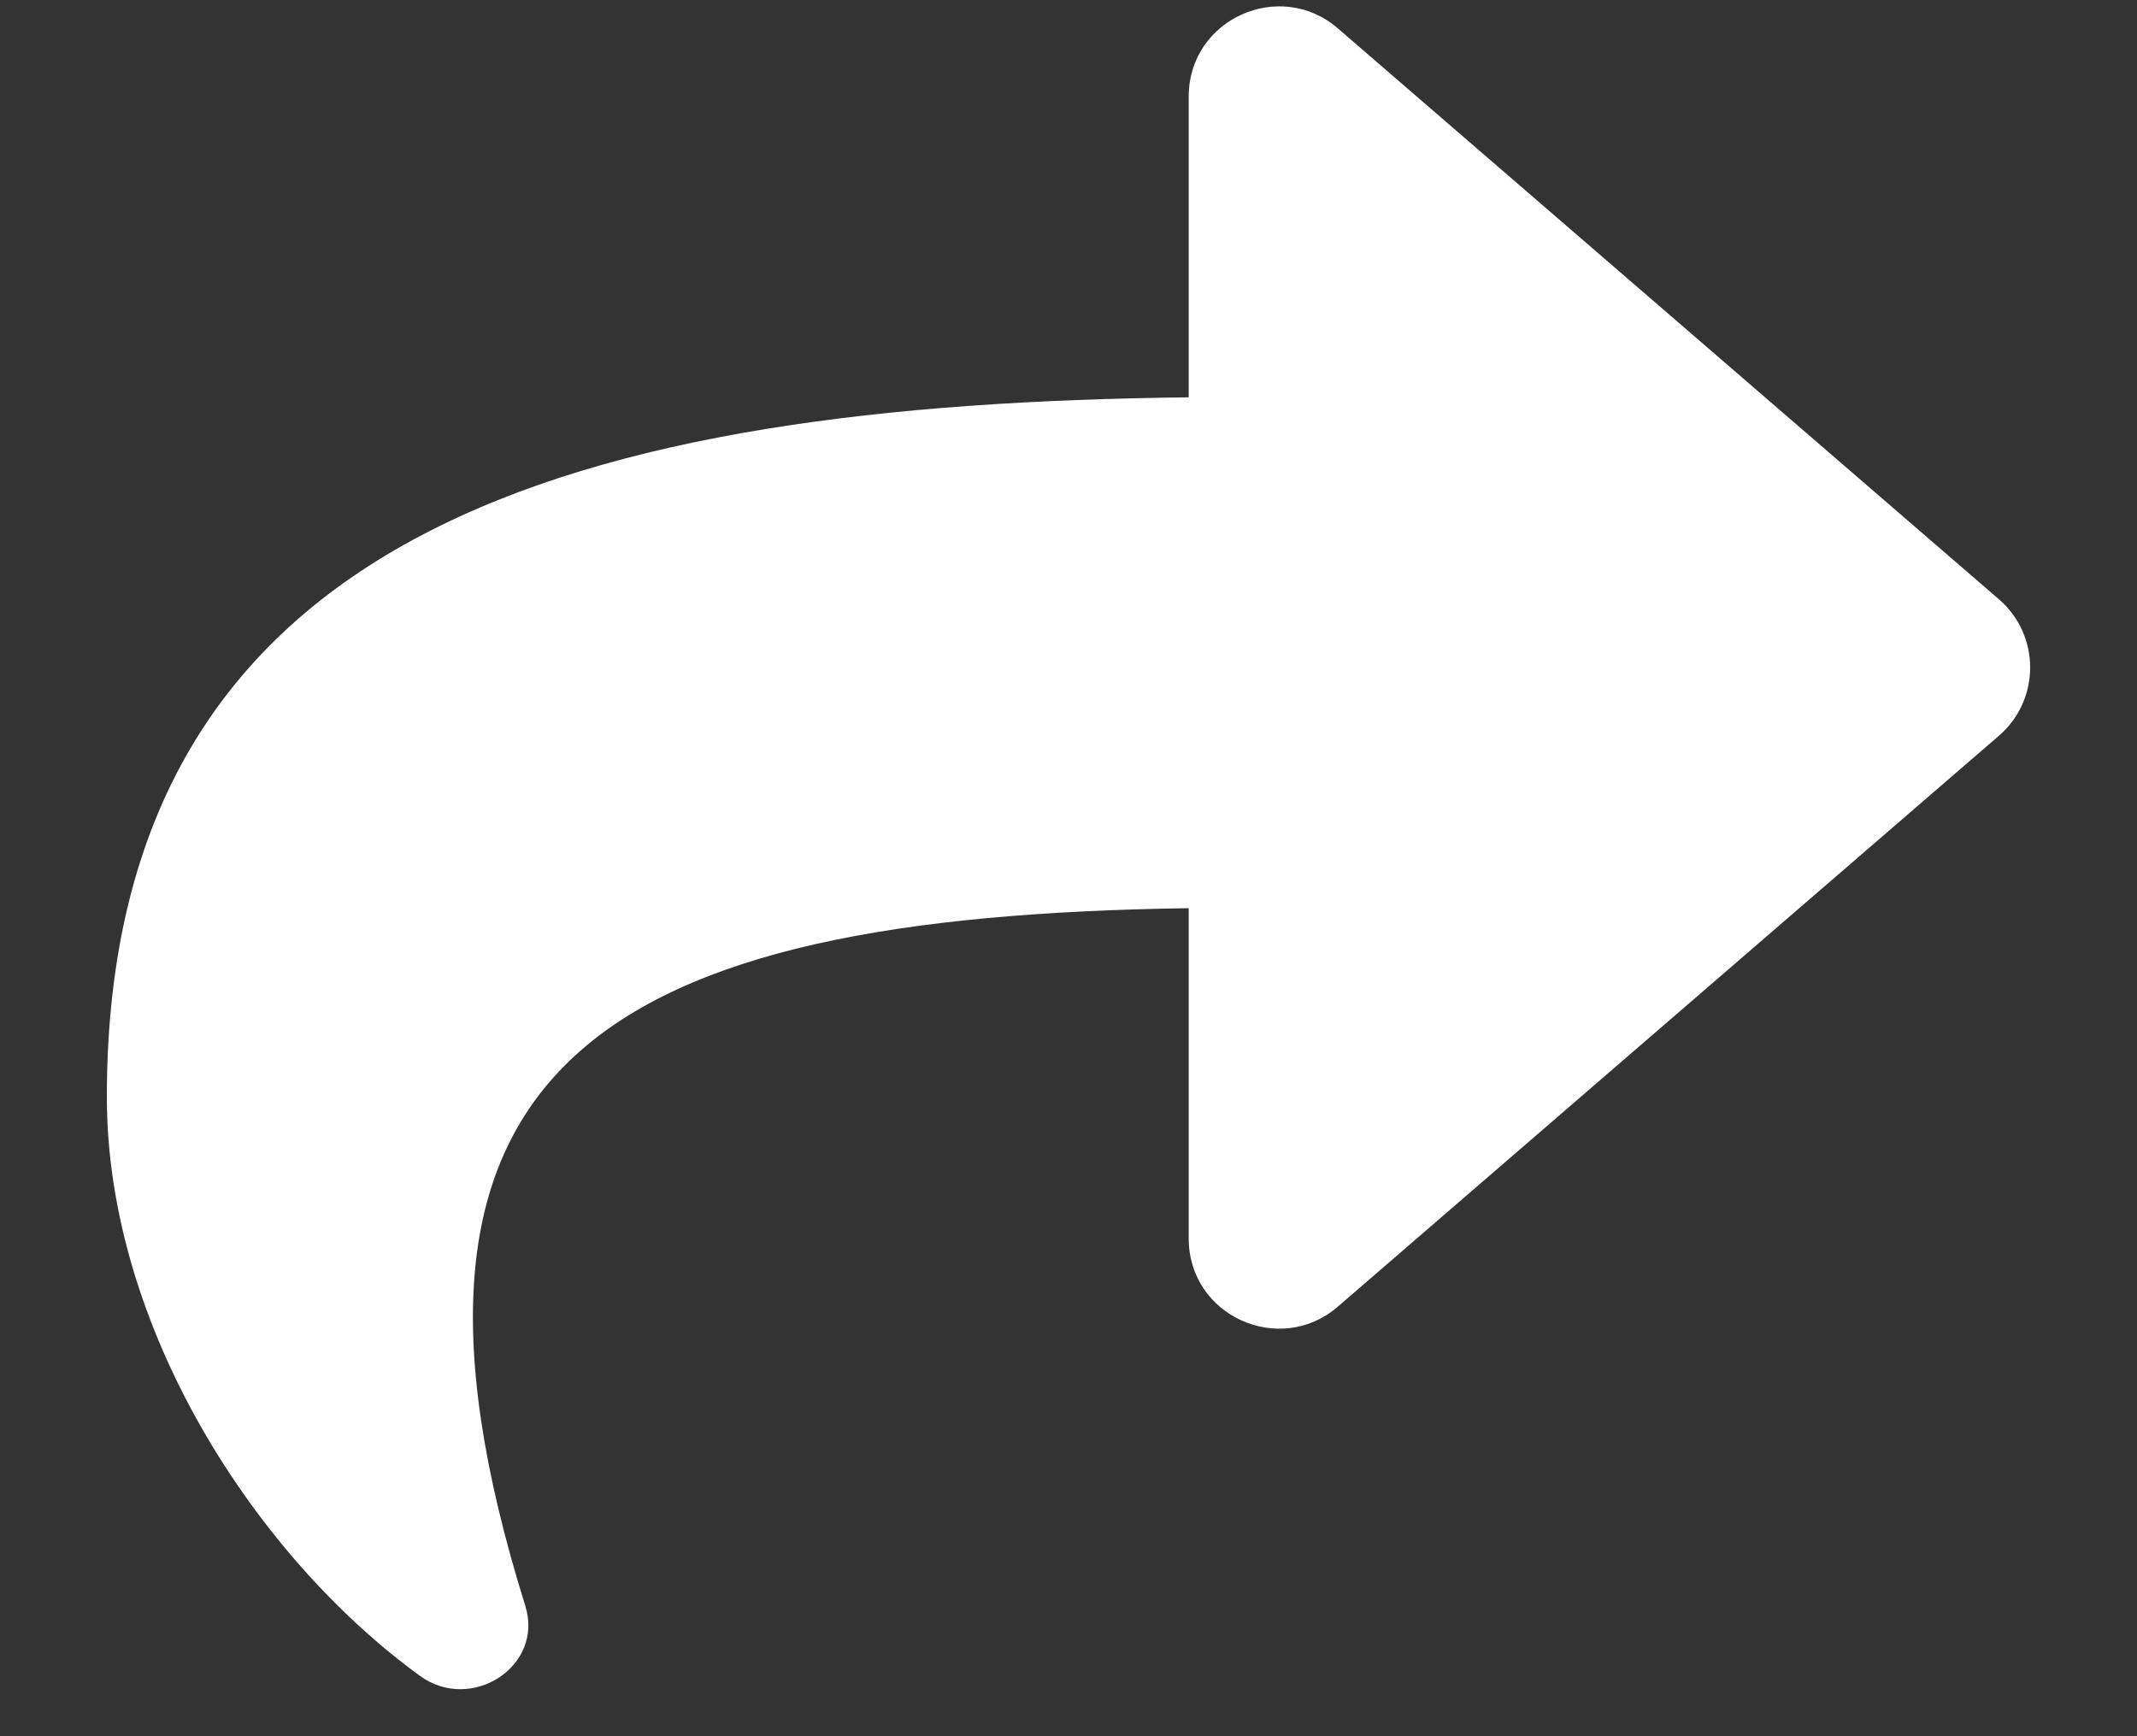 <svg width="16" height="13" viewBox="0 0 16 13" fill="none" xmlns="http://www.w3.org/2000/svg">
<rect x="0" y="0" width="16" height="13" fill="#333333" stroke="none"/>
<path d="M14.966 4.487L10.016 0.212C9.583 -0.162 8.9 0.142 8.9 0.723V2.975C4.382 3.026 0.8 3.932 0.8 8.213C0.8 9.941 1.913 11.653 3.144 12.548C3.528 12.828 4.075 12.477 3.933 12.024C2.658 7.946 4.538 6.863 8.9 6.8V9.273C8.9 9.855 9.583 10.158 10.016 9.784L14.966 5.509C15.278 5.24 15.278 4.756 14.966 4.487Z" fill="white"/>
</svg>
